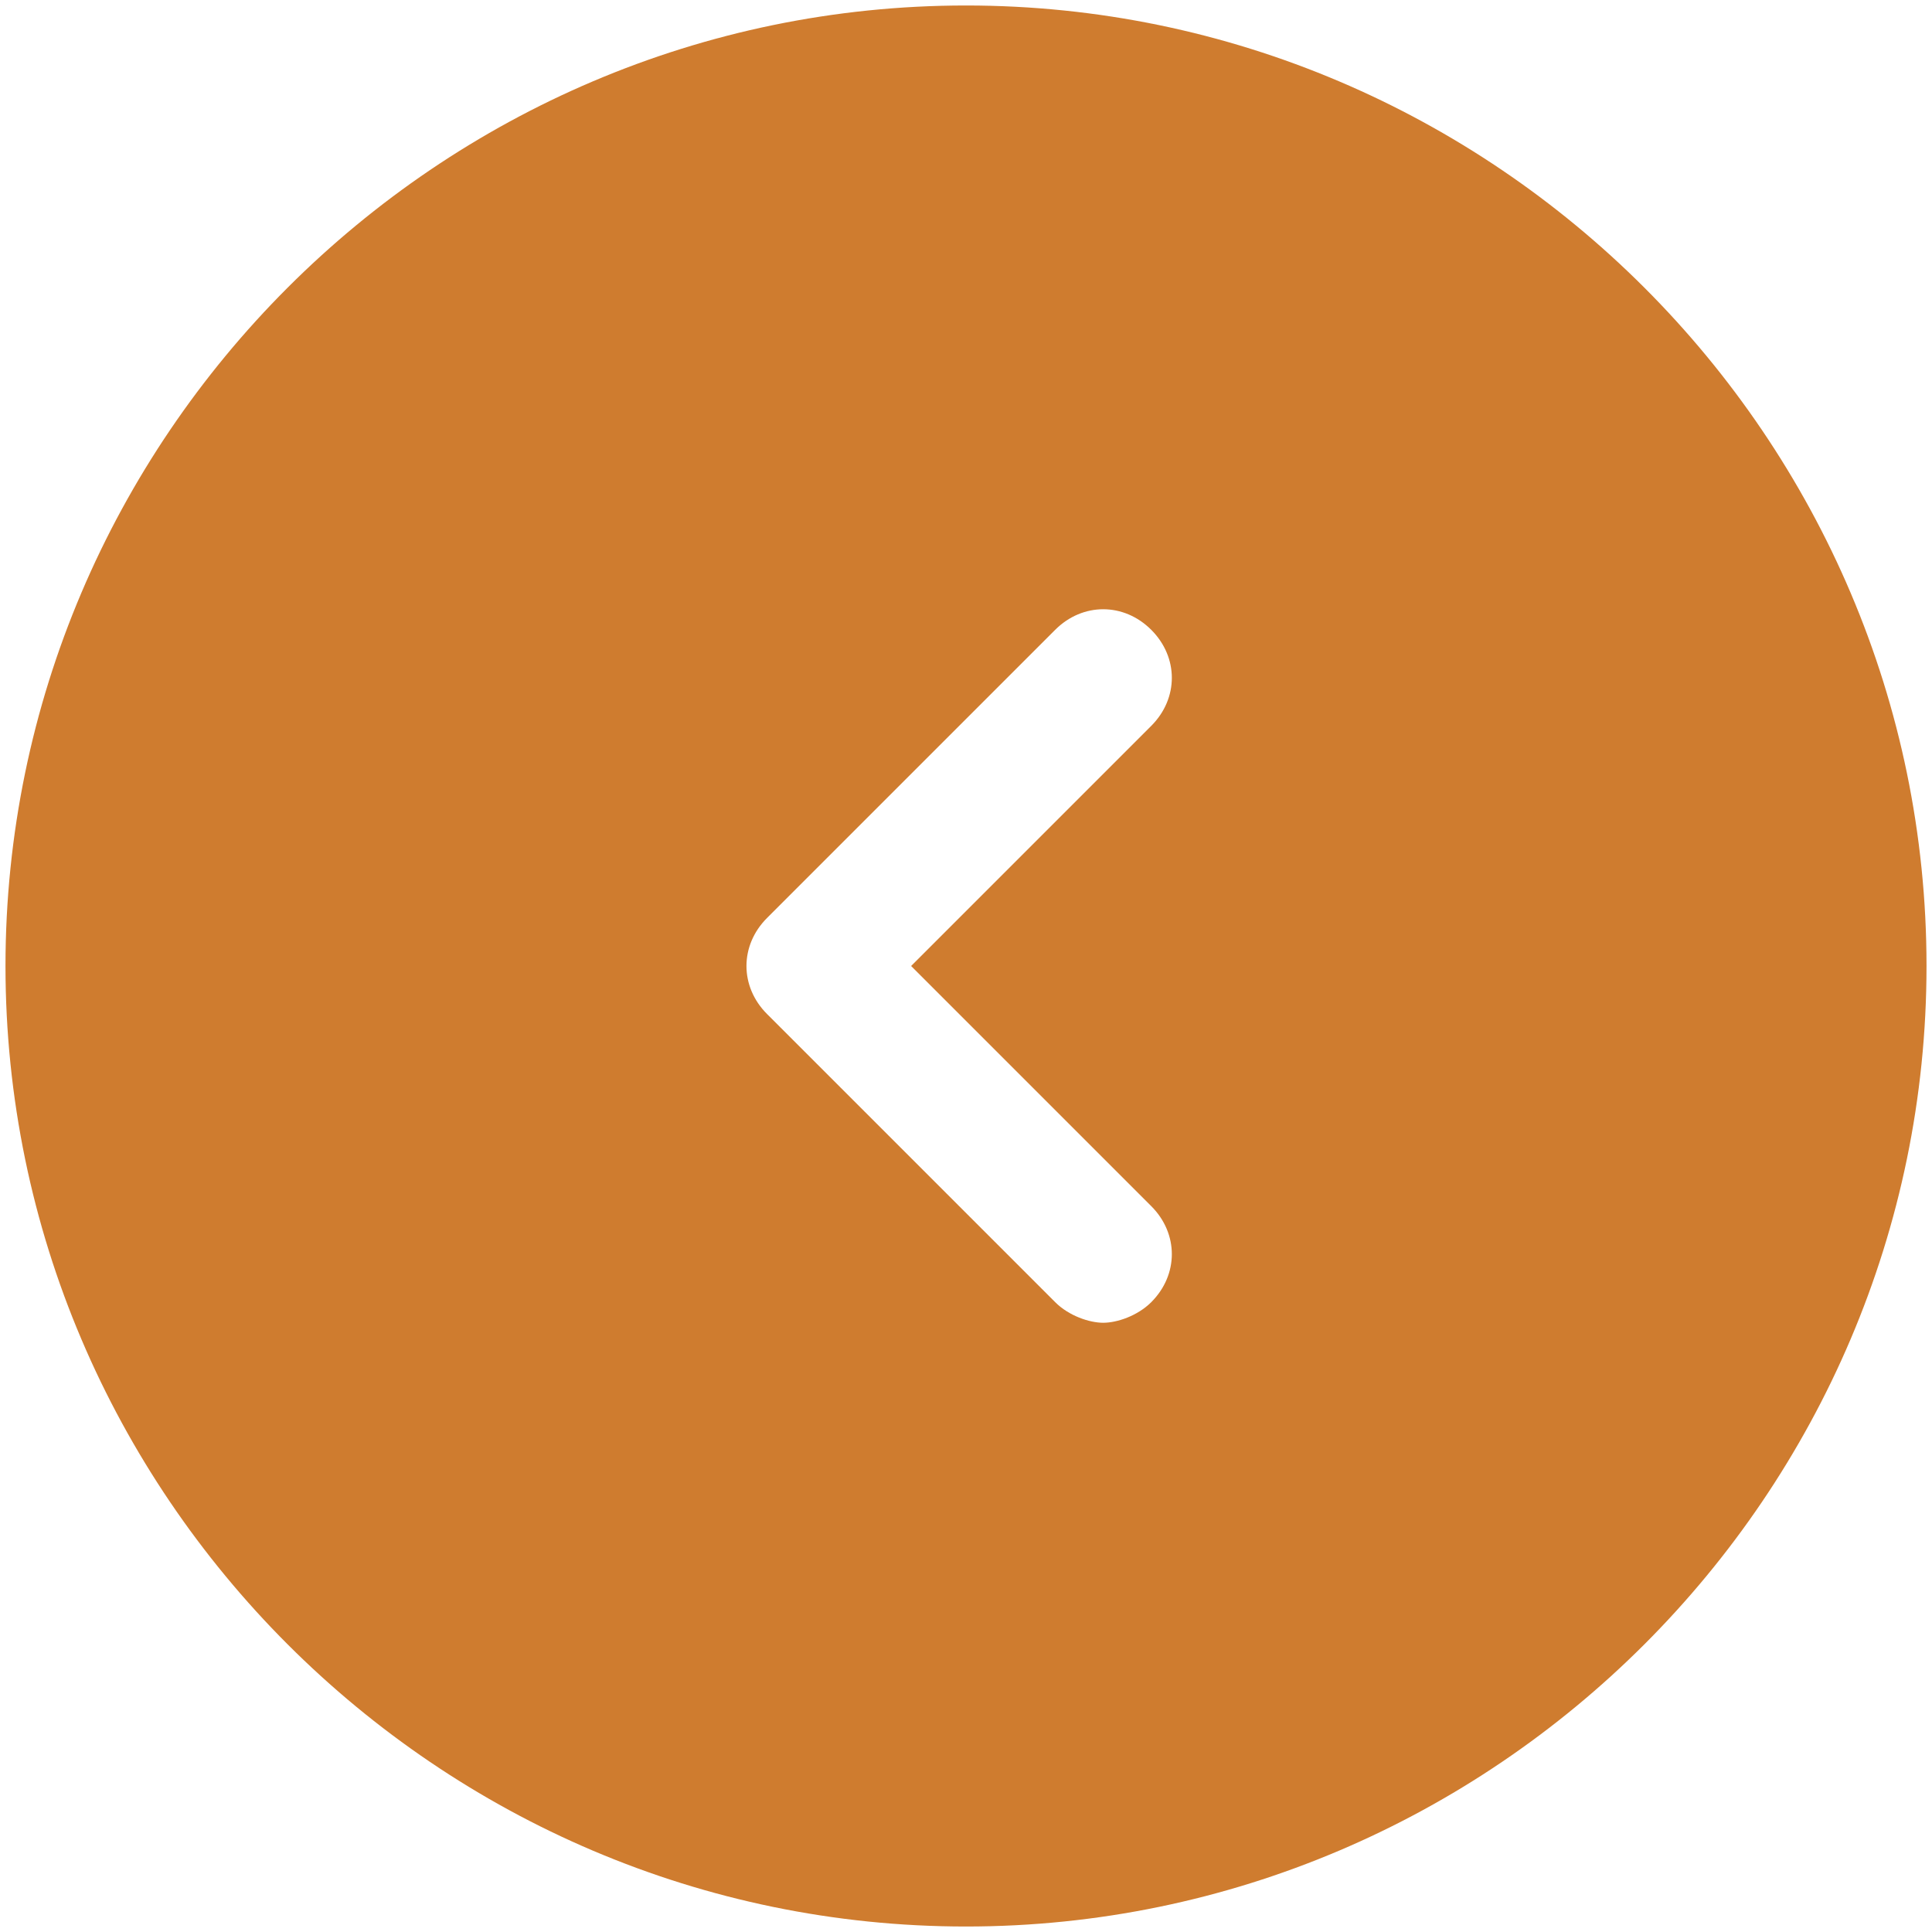 <svg width="44" height="44" viewBox="0 0 44 44" fill="none" xmlns="http://www.w3.org/2000/svg">
<path d="M22 0.125C9.969 0.125 0.125 9.969 0.125 22C0.125 34.031 9.969 43.875 22 43.875C34.031 43.875 43.875 34.031 43.875 22C43.875 9.969 34.031 0.125 22 0.125ZM26.219 27.469C26.844 28.094 26.844 29.031 26.219 29.656C25.906 29.969 25.438 30.125 25.125 30.125C24.812 30.125 24.344 29.969 24.031 29.656L17.469 23.094C16.844 22.469 16.844 21.531 17.469 20.906L24.031 14.344C24.656 13.719 25.594 13.719 26.219 14.344C26.844 14.969 26.844 15.906 26.219 16.531L20.75 22L26.219 27.469Z" fill="#CF7C2F"/>
</svg>
